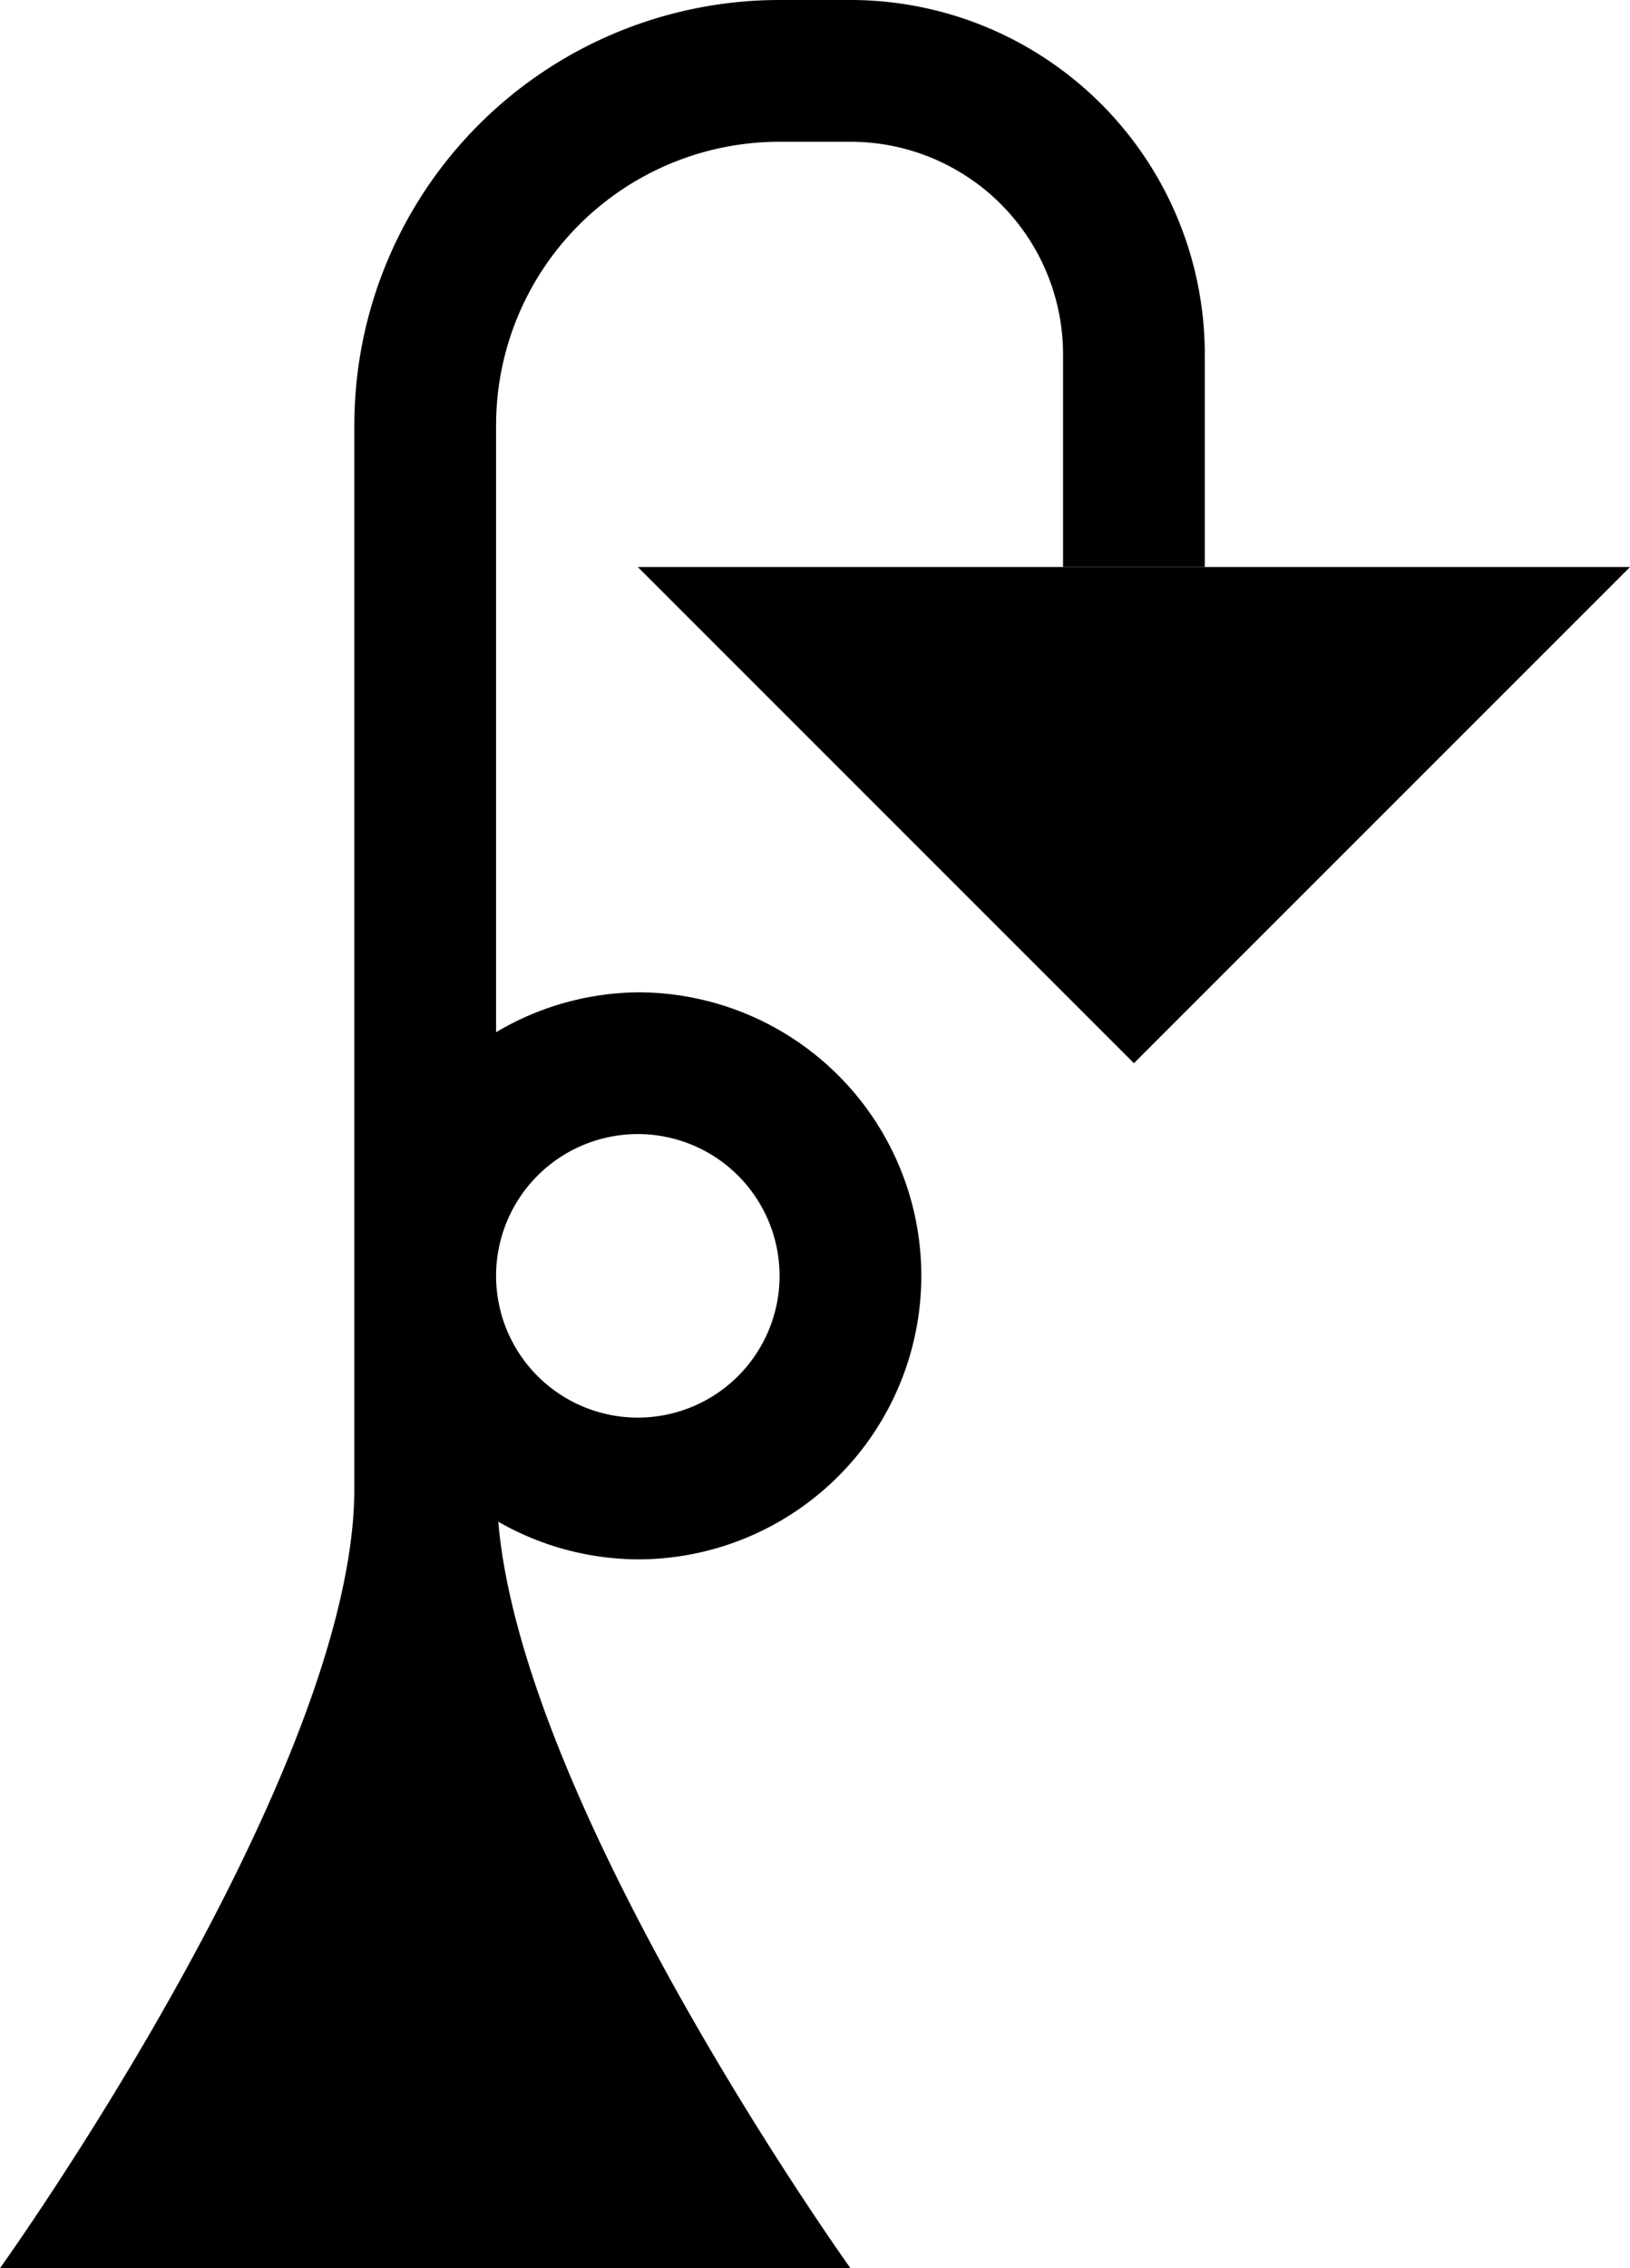 <svg xmlns="http://www.w3.org/2000/svg" version="1.0" width="23" height="32"><path d="M23 8H9l7 7 7-7z"/><path d="M12 0a5 5 0 0 1 5 5v3h-2V5a3 3 0 0 0-3-3h-1a4 4 0 0 0-4 4v8.563A3.99 3.99 0 0 1 9 14a4 4 0 1 1 0 8 4 4 0 0 1-1.969-.531C7.378 25.545 12 32 12 32H0s5-6.972 5-11V6a6 6 0 0 1 6-6h1zM9 16a2 2 0 1 0 0 4 2 2 0 0 0 0-4z"/></svg>